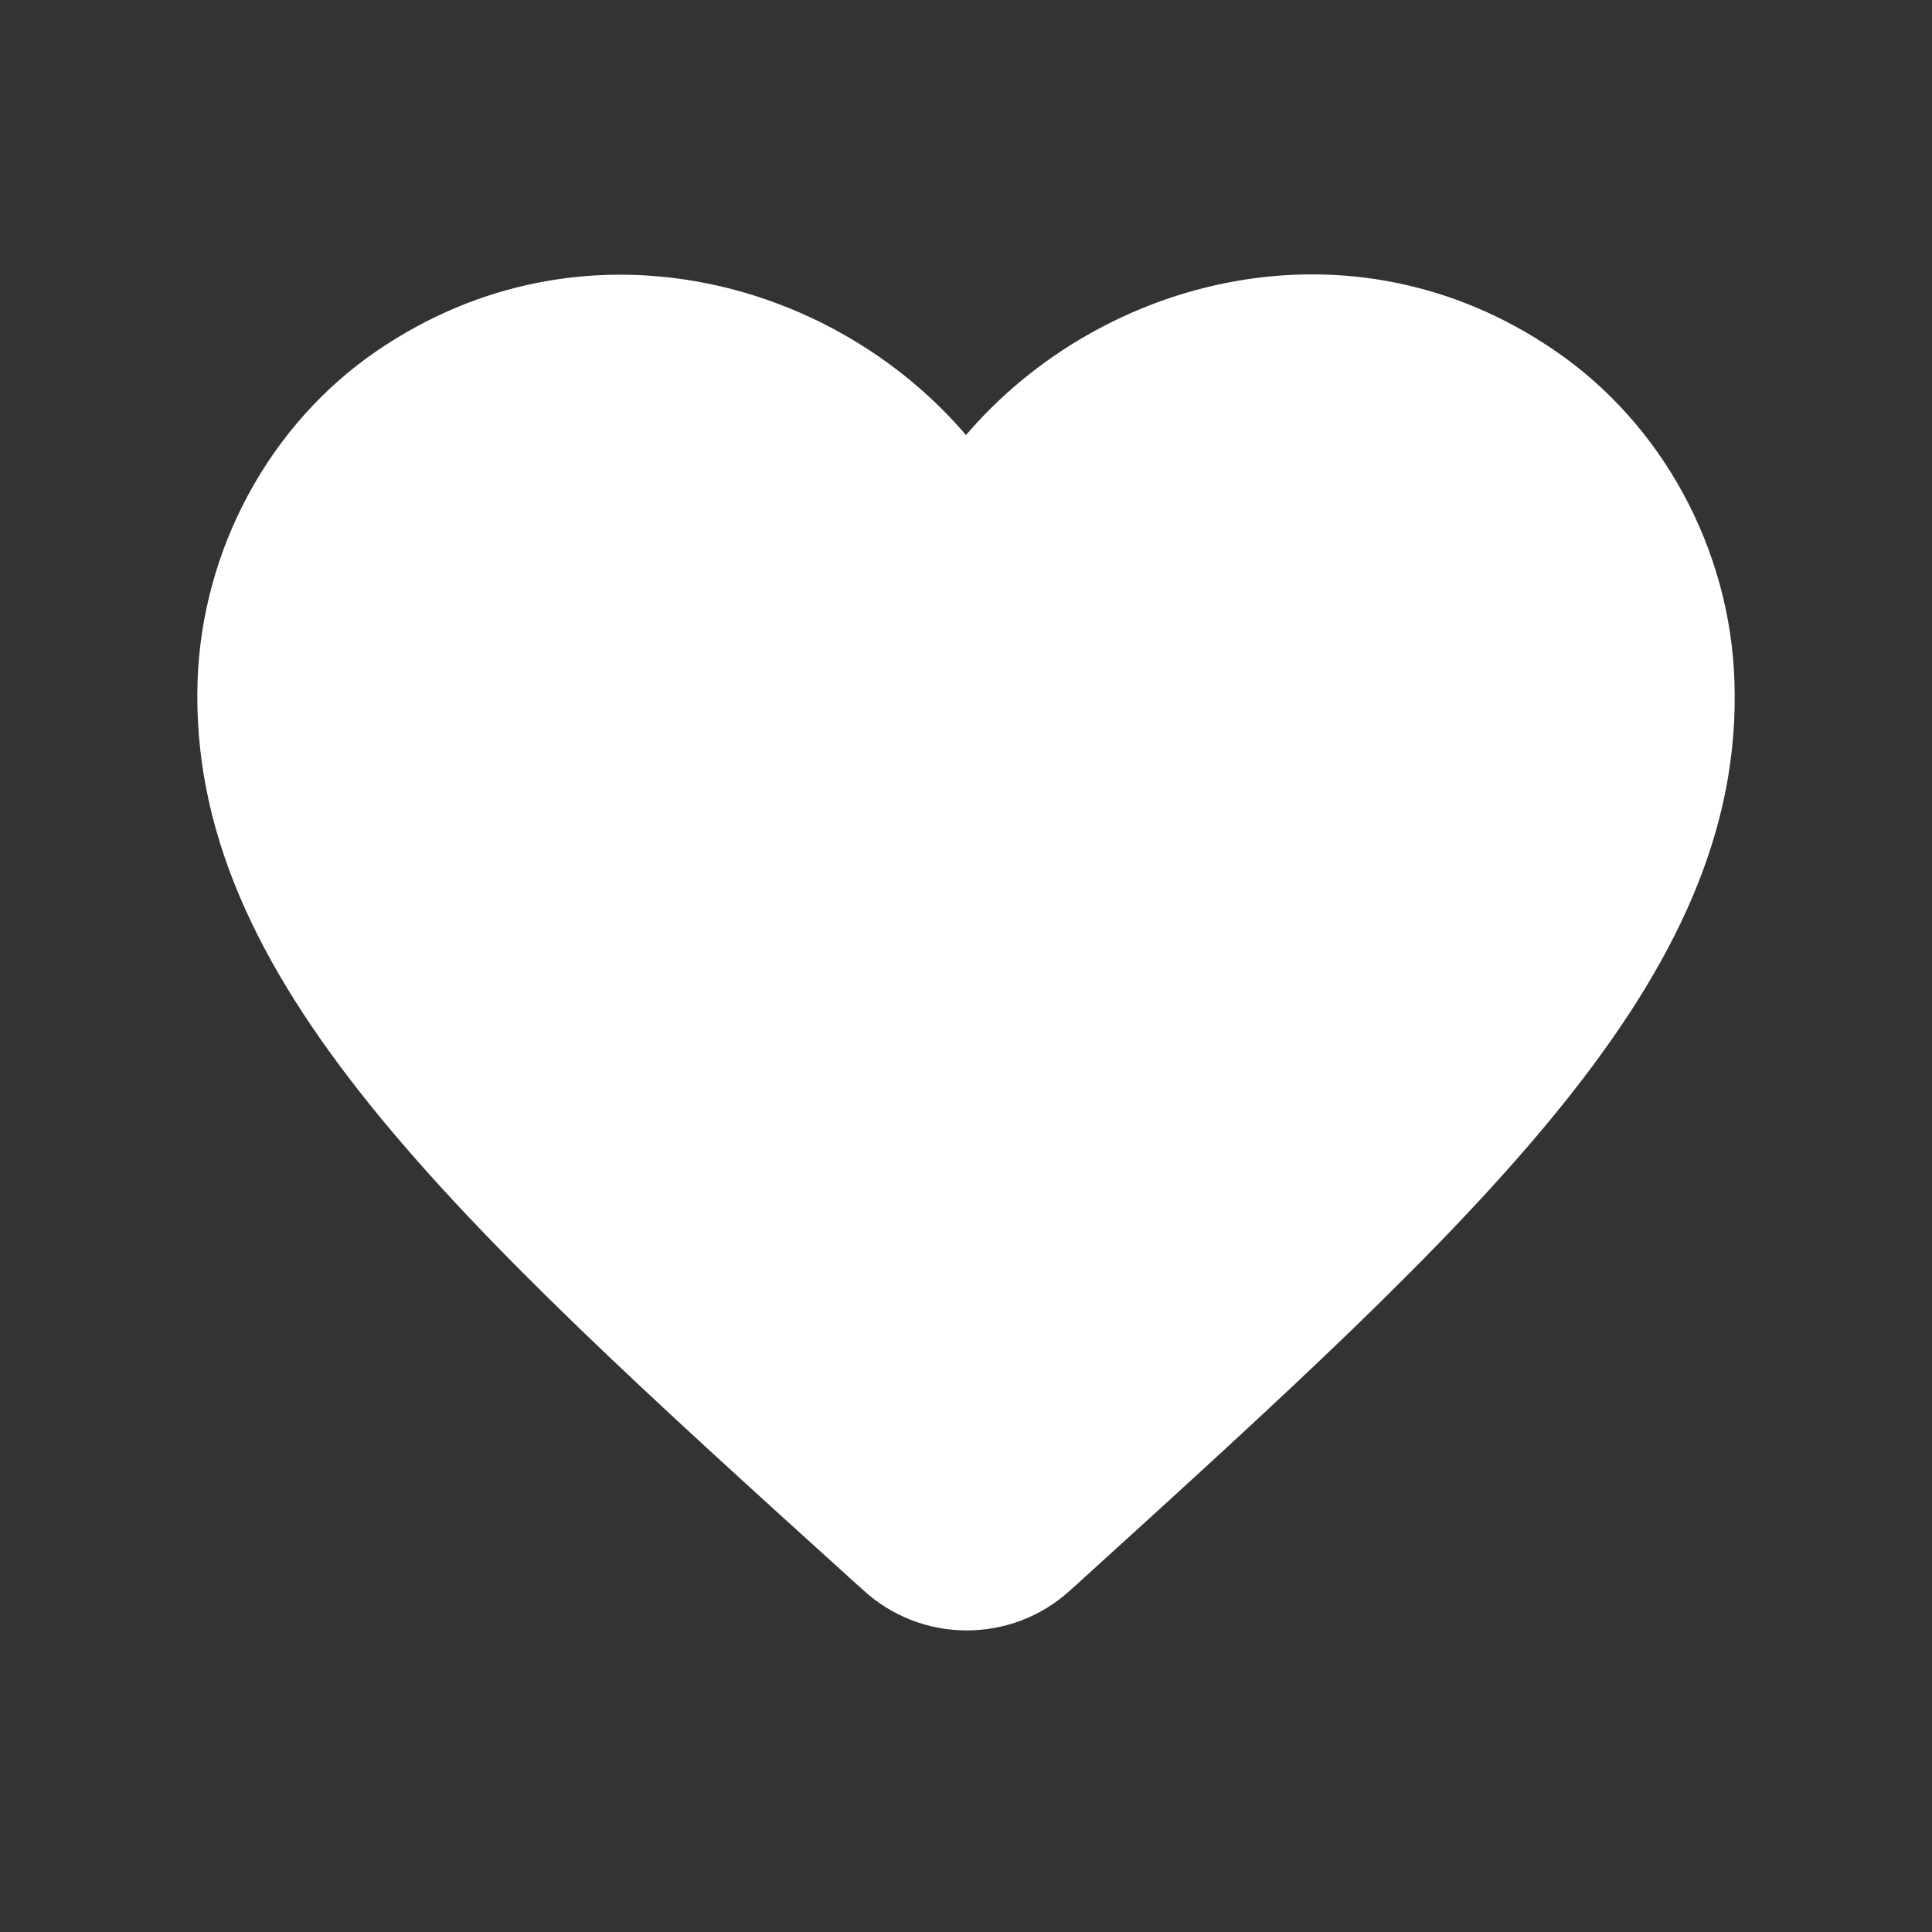 <svg width="22" height="22" viewBox="0 0 22 22" fill="none" xmlns="http://www.w3.org/2000/svg"><rect x="0" y="0" width="22" height="22" fill="#333333" stroke="none"/><path fill-rule="evenodd" clip-rule="evenodd" d="M12.181 18.114C11.516 18.718 10.493 18.718 9.828 18.105L9.731 18.018C5.138 13.861 2.136 11.14 2.25 7.745C2.303 6.258 3.064 4.831 4.298 3.991C6.608 2.416 9.46 3.151 11 4.954C12.54 3.151 15.393 2.408 17.703 3.991C18.936 4.831 19.698 6.258 19.75 7.745C19.873 11.14 16.863 13.861 12.269 18.035L12.181 18.114Z" fill="white"/></svg>